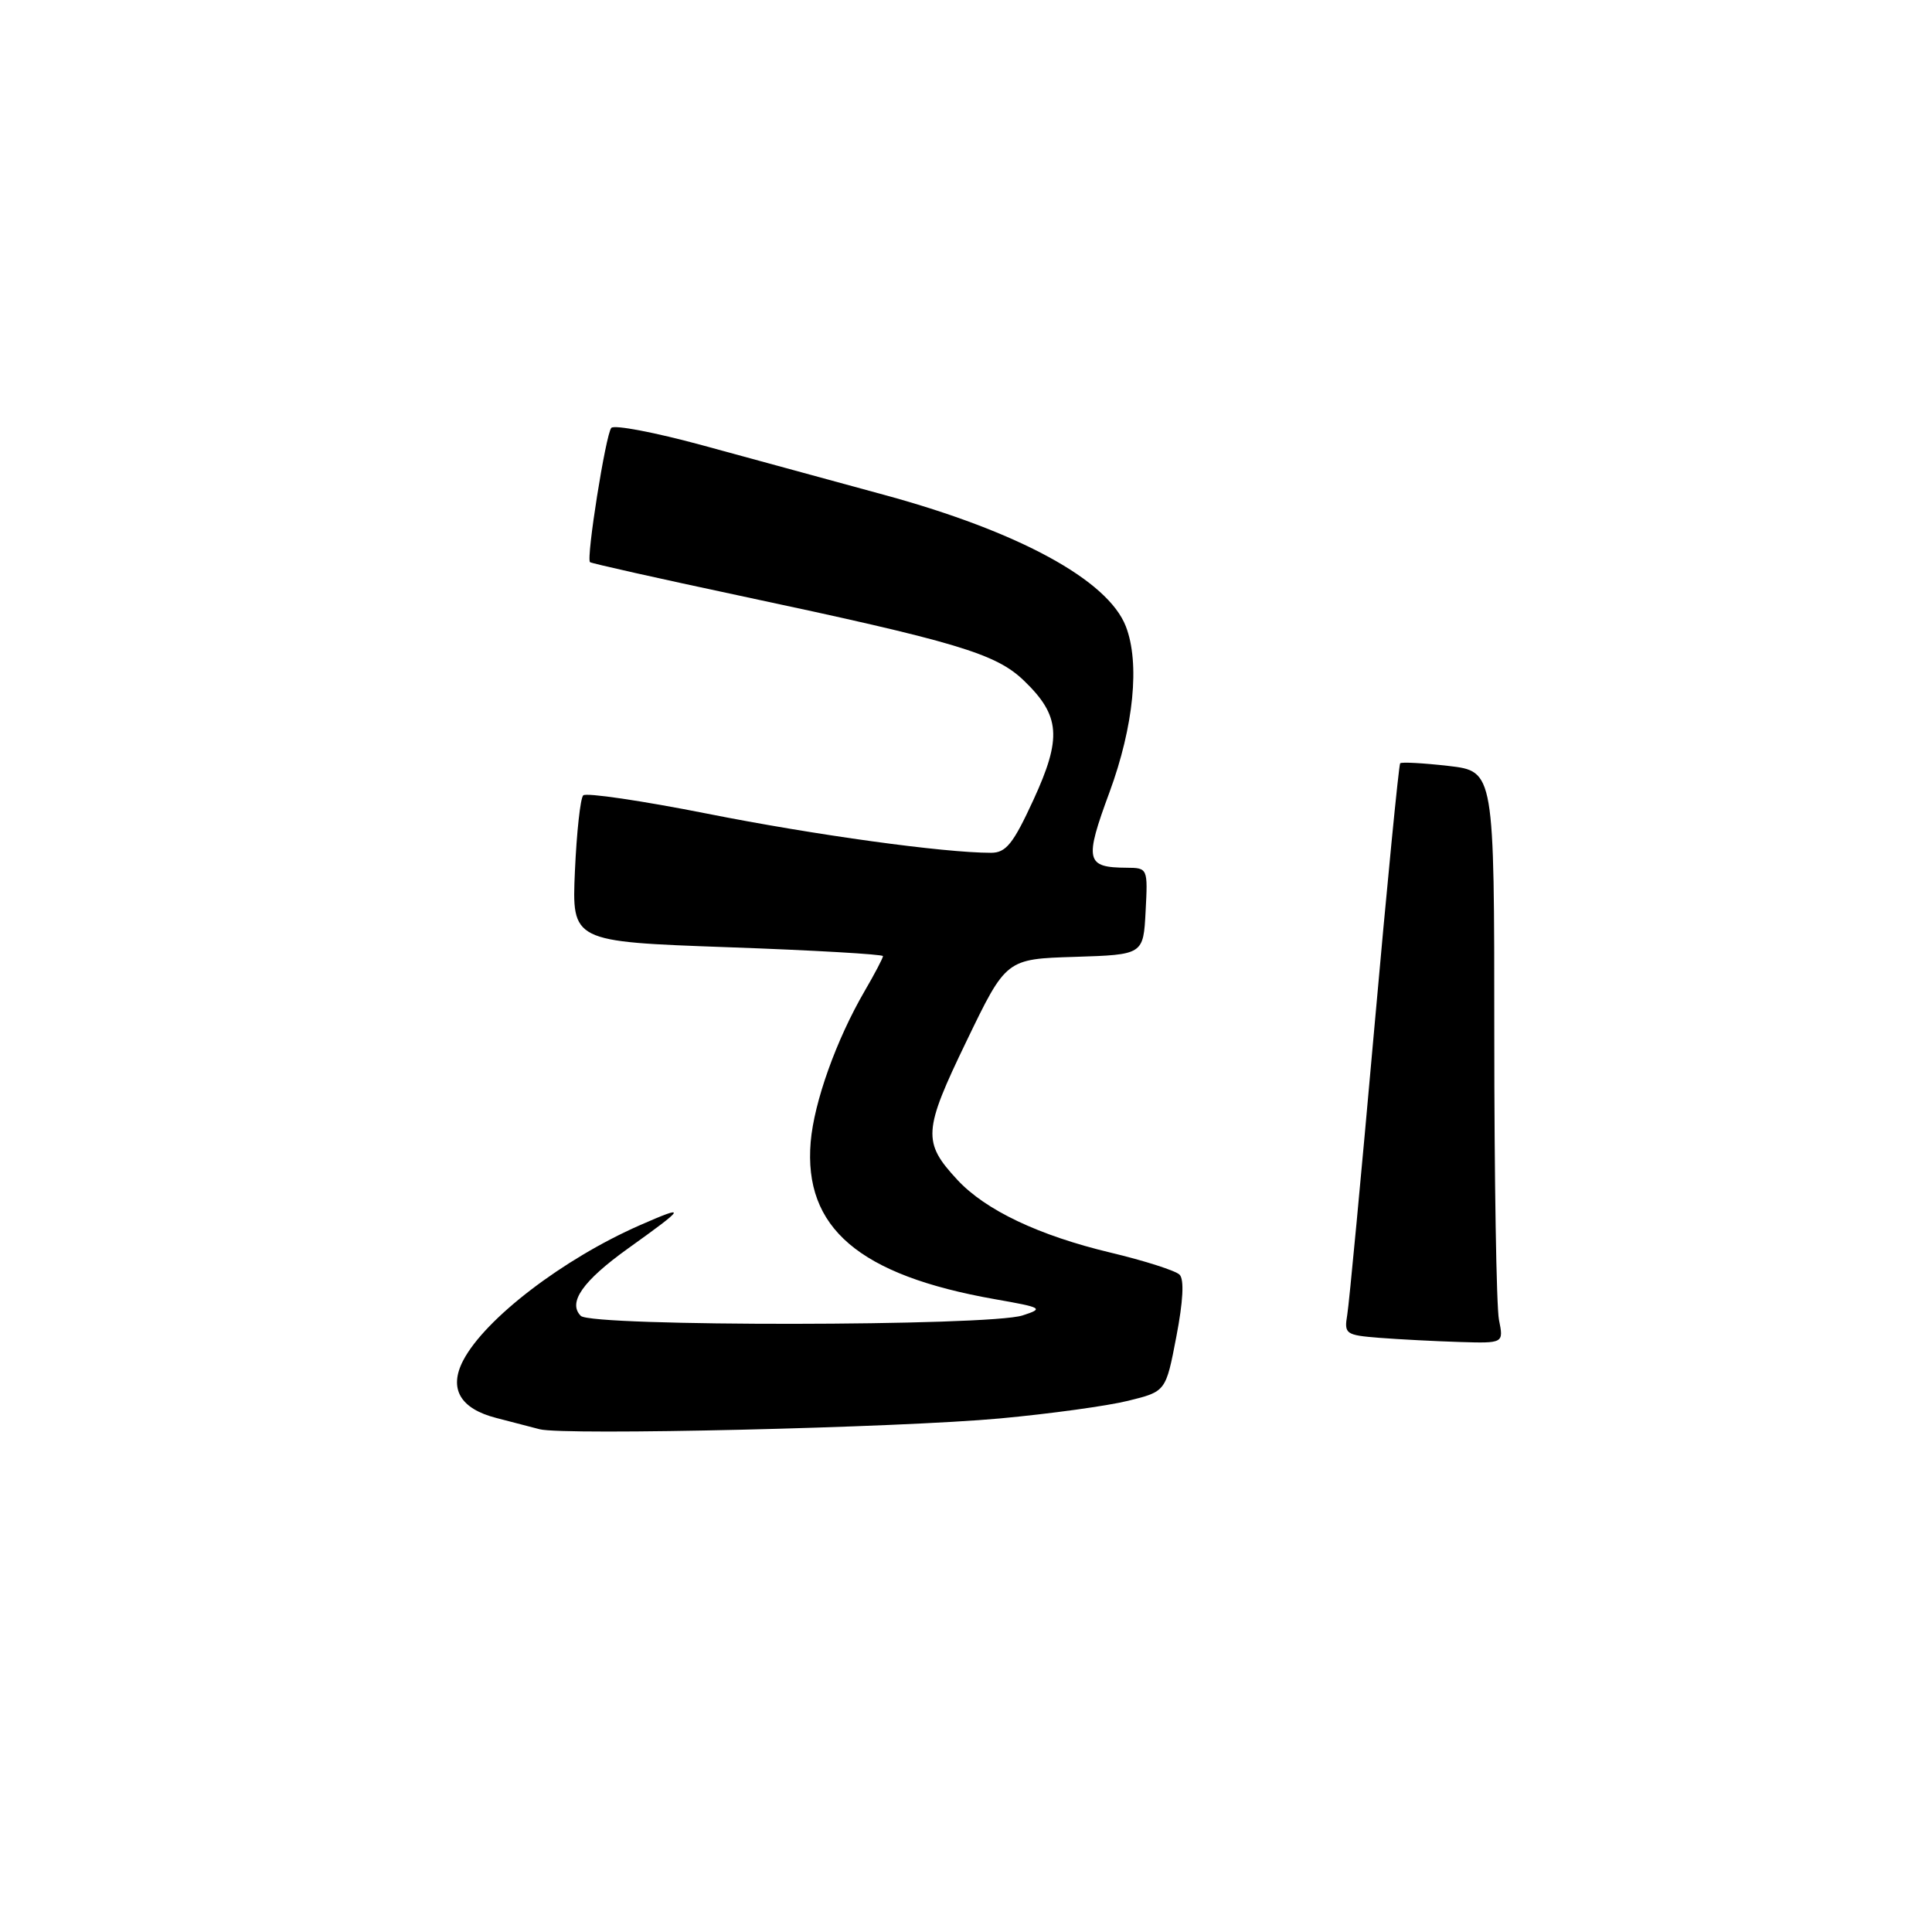 <?xml version="1.0" encoding="UTF-8" standalone="no"?>
<!DOCTYPE svg PUBLIC "-//W3C//DTD SVG 1.1//EN" "http://www.w3.org/Graphics/SVG/1.1/DTD/svg11.dtd" >
<svg xmlns="http://www.w3.org/2000/svg" xmlns:xlink="http://www.w3.org/1999/xlink" version="1.1" viewBox="0 0 256 256">
 <g >
 <path fill="currentColor"
d=" M 132.50 187.95 C 139.10 187.34 146.75 186.29 149.49 185.61 C 154.48 184.38 154.48 184.38 155.87 177.12 C 156.77 172.44 156.93 169.53 156.30 168.90 C 155.77 168.37 151.65 167.05 147.16 165.98 C 137.65 163.71 130.58 160.35 126.86 156.34 C 122.22 151.34 122.31 149.87 128.07 137.95 C 133.32 127.07 133.32 127.07 142.41 126.79 C 151.50 126.50 151.50 126.50 151.80 120.75 C 152.10 115.05 152.08 115.00 149.30 114.98 C 143.87 114.95 143.66 114.05 147.02 104.96 C 150.23 96.23 151.06 87.85 149.18 83.00 C 146.81 76.87 135.00 70.44 117.22 65.59 C 110.23 63.68 99.37 60.72 93.10 59.01 C 86.83 57.30 81.38 56.26 81.00 56.70 C 80.26 57.56 77.65 74.01 78.18 74.49 C 78.36 74.65 87.28 76.65 98.00 78.93 C 126.82 85.06 131.97 86.60 135.70 90.21 C 140.50 94.84 140.72 97.77 136.93 106.00 C 134.25 111.82 133.30 113.00 131.31 113.00 C 125.04 113.00 107.98 110.65 93.74 107.82 C 85.06 106.10 77.66 105.01 77.28 105.39 C 76.90 105.77 76.41 110.28 76.18 115.42 C 75.77 124.77 75.77 124.77 96.39 125.51 C 107.72 125.91 117.00 126.45 117.00 126.69 C 117.00 126.94 115.91 129.02 114.57 131.32 C 110.81 137.78 107.87 146.02 107.42 151.31 C 106.47 162.70 113.81 168.97 131.83 172.15 C 138.15 173.26 138.34 173.38 135.50 174.30 C 131.07 175.75 78.40 175.80 76.96 174.36 C 75.20 172.60 77.22 169.73 83.23 165.42 C 90.93 159.91 91.10 159.58 84.78 162.35 C 74.61 166.82 64.28 174.72 61.38 180.26 C 59.43 183.99 60.96 186.66 65.77 187.89 C 67.82 188.42 70.40 189.09 71.50 189.38 C 74.65 190.23 119.21 189.18 132.50 187.95 Z  M 198.62 174.88 C 198.28 173.16 198.00 156.10 198.00 136.97 C 198.00 102.20 198.00 102.20 191.94 101.49 C 188.60 101.11 185.72 100.95 185.53 101.14 C 185.35 101.34 183.79 117.25 182.08 136.50 C 180.37 155.75 178.77 172.71 178.52 174.20 C 178.09 176.77 178.29 176.91 182.79 177.27 C 185.38 177.47 190.14 177.72 193.38 177.82 C 199.25 178.00 199.25 178.00 198.62 174.88 Z "/>
</g>
</svg>